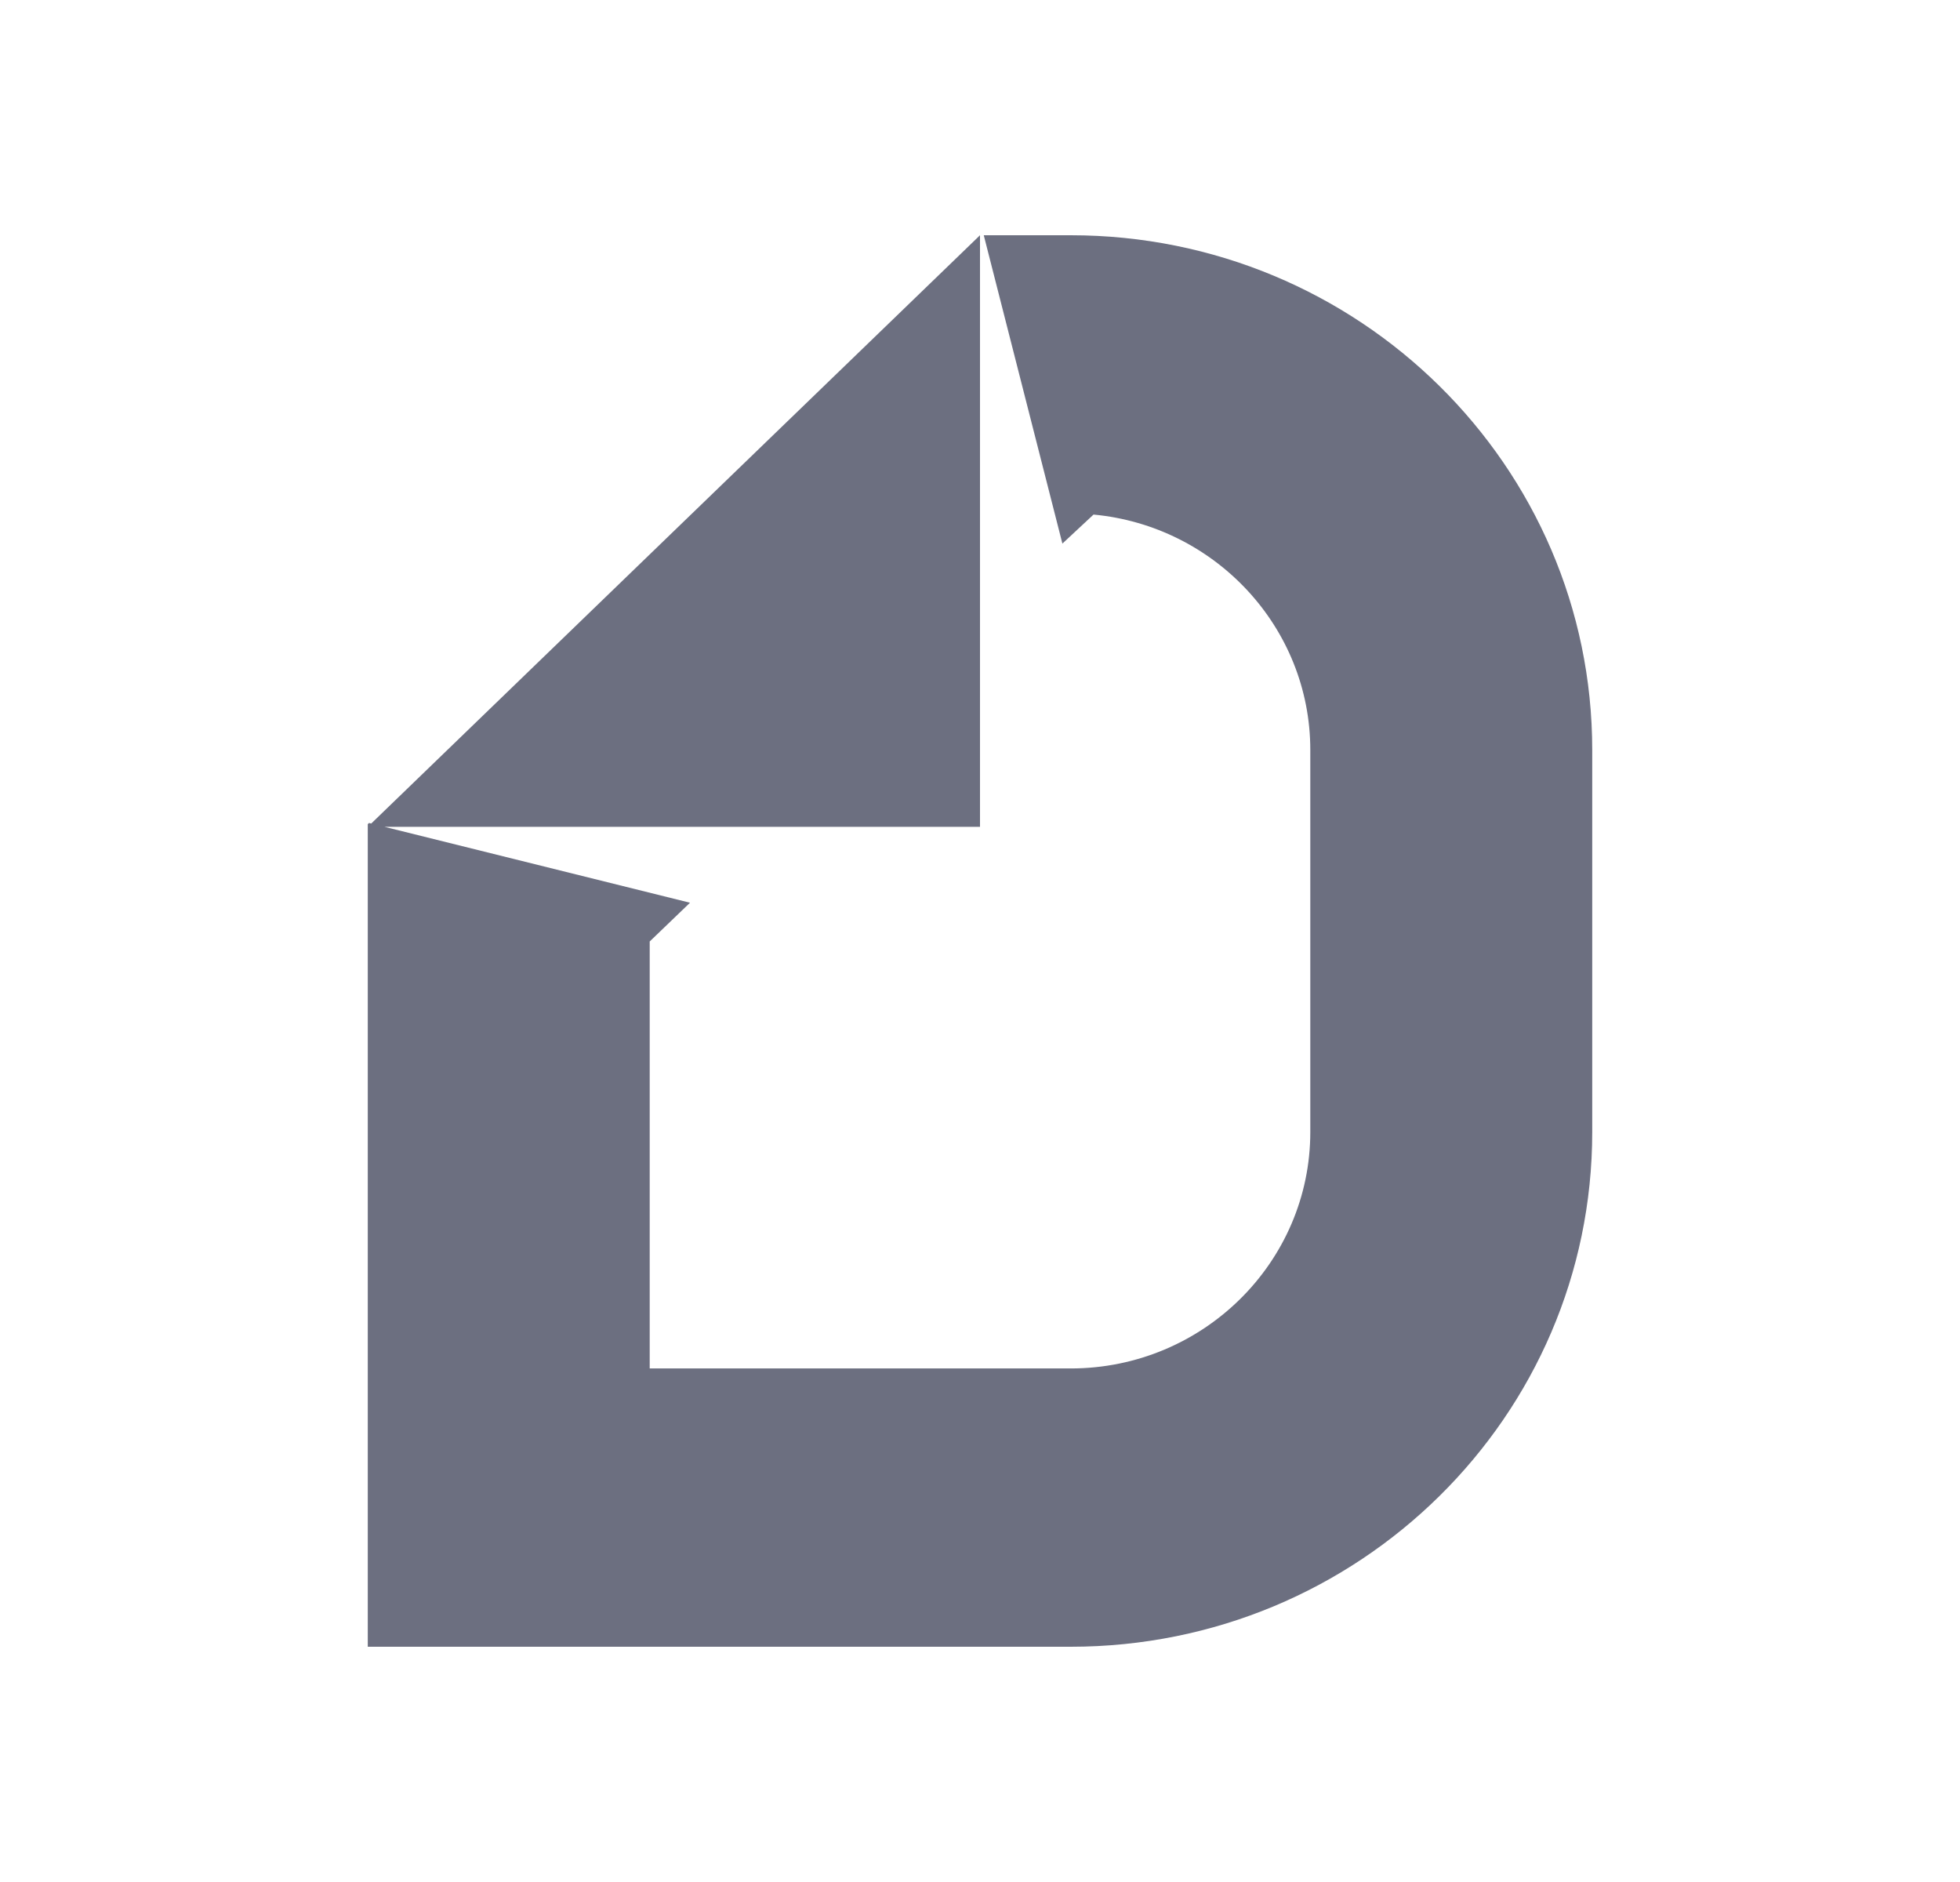 <svg xmlns="http://www.w3.org/2000/svg" width="25" height="24" fill="none" viewBox="0 0 25 24">
  <path fill="#6C6F80" fill-rule="evenodd" d="M12.5 10.544V3l-7.765 7.502-.028-.007-.016.015V21h8.966c3.674 0 6.652-2.938 6.652-6.564V9.564C20.309 5.939 17.33 3 13.657 3h-1.109l1.003 3.932.397-.37c1.549.145 2.765 1.436 2.765 3.002v4.872c0 1.663-1.371 3.015-3.056 3.015h-5.37v-5.445l.514-.494-3.897-.968H12.5Z" clip-rule="evenodd"/>
</svg>
